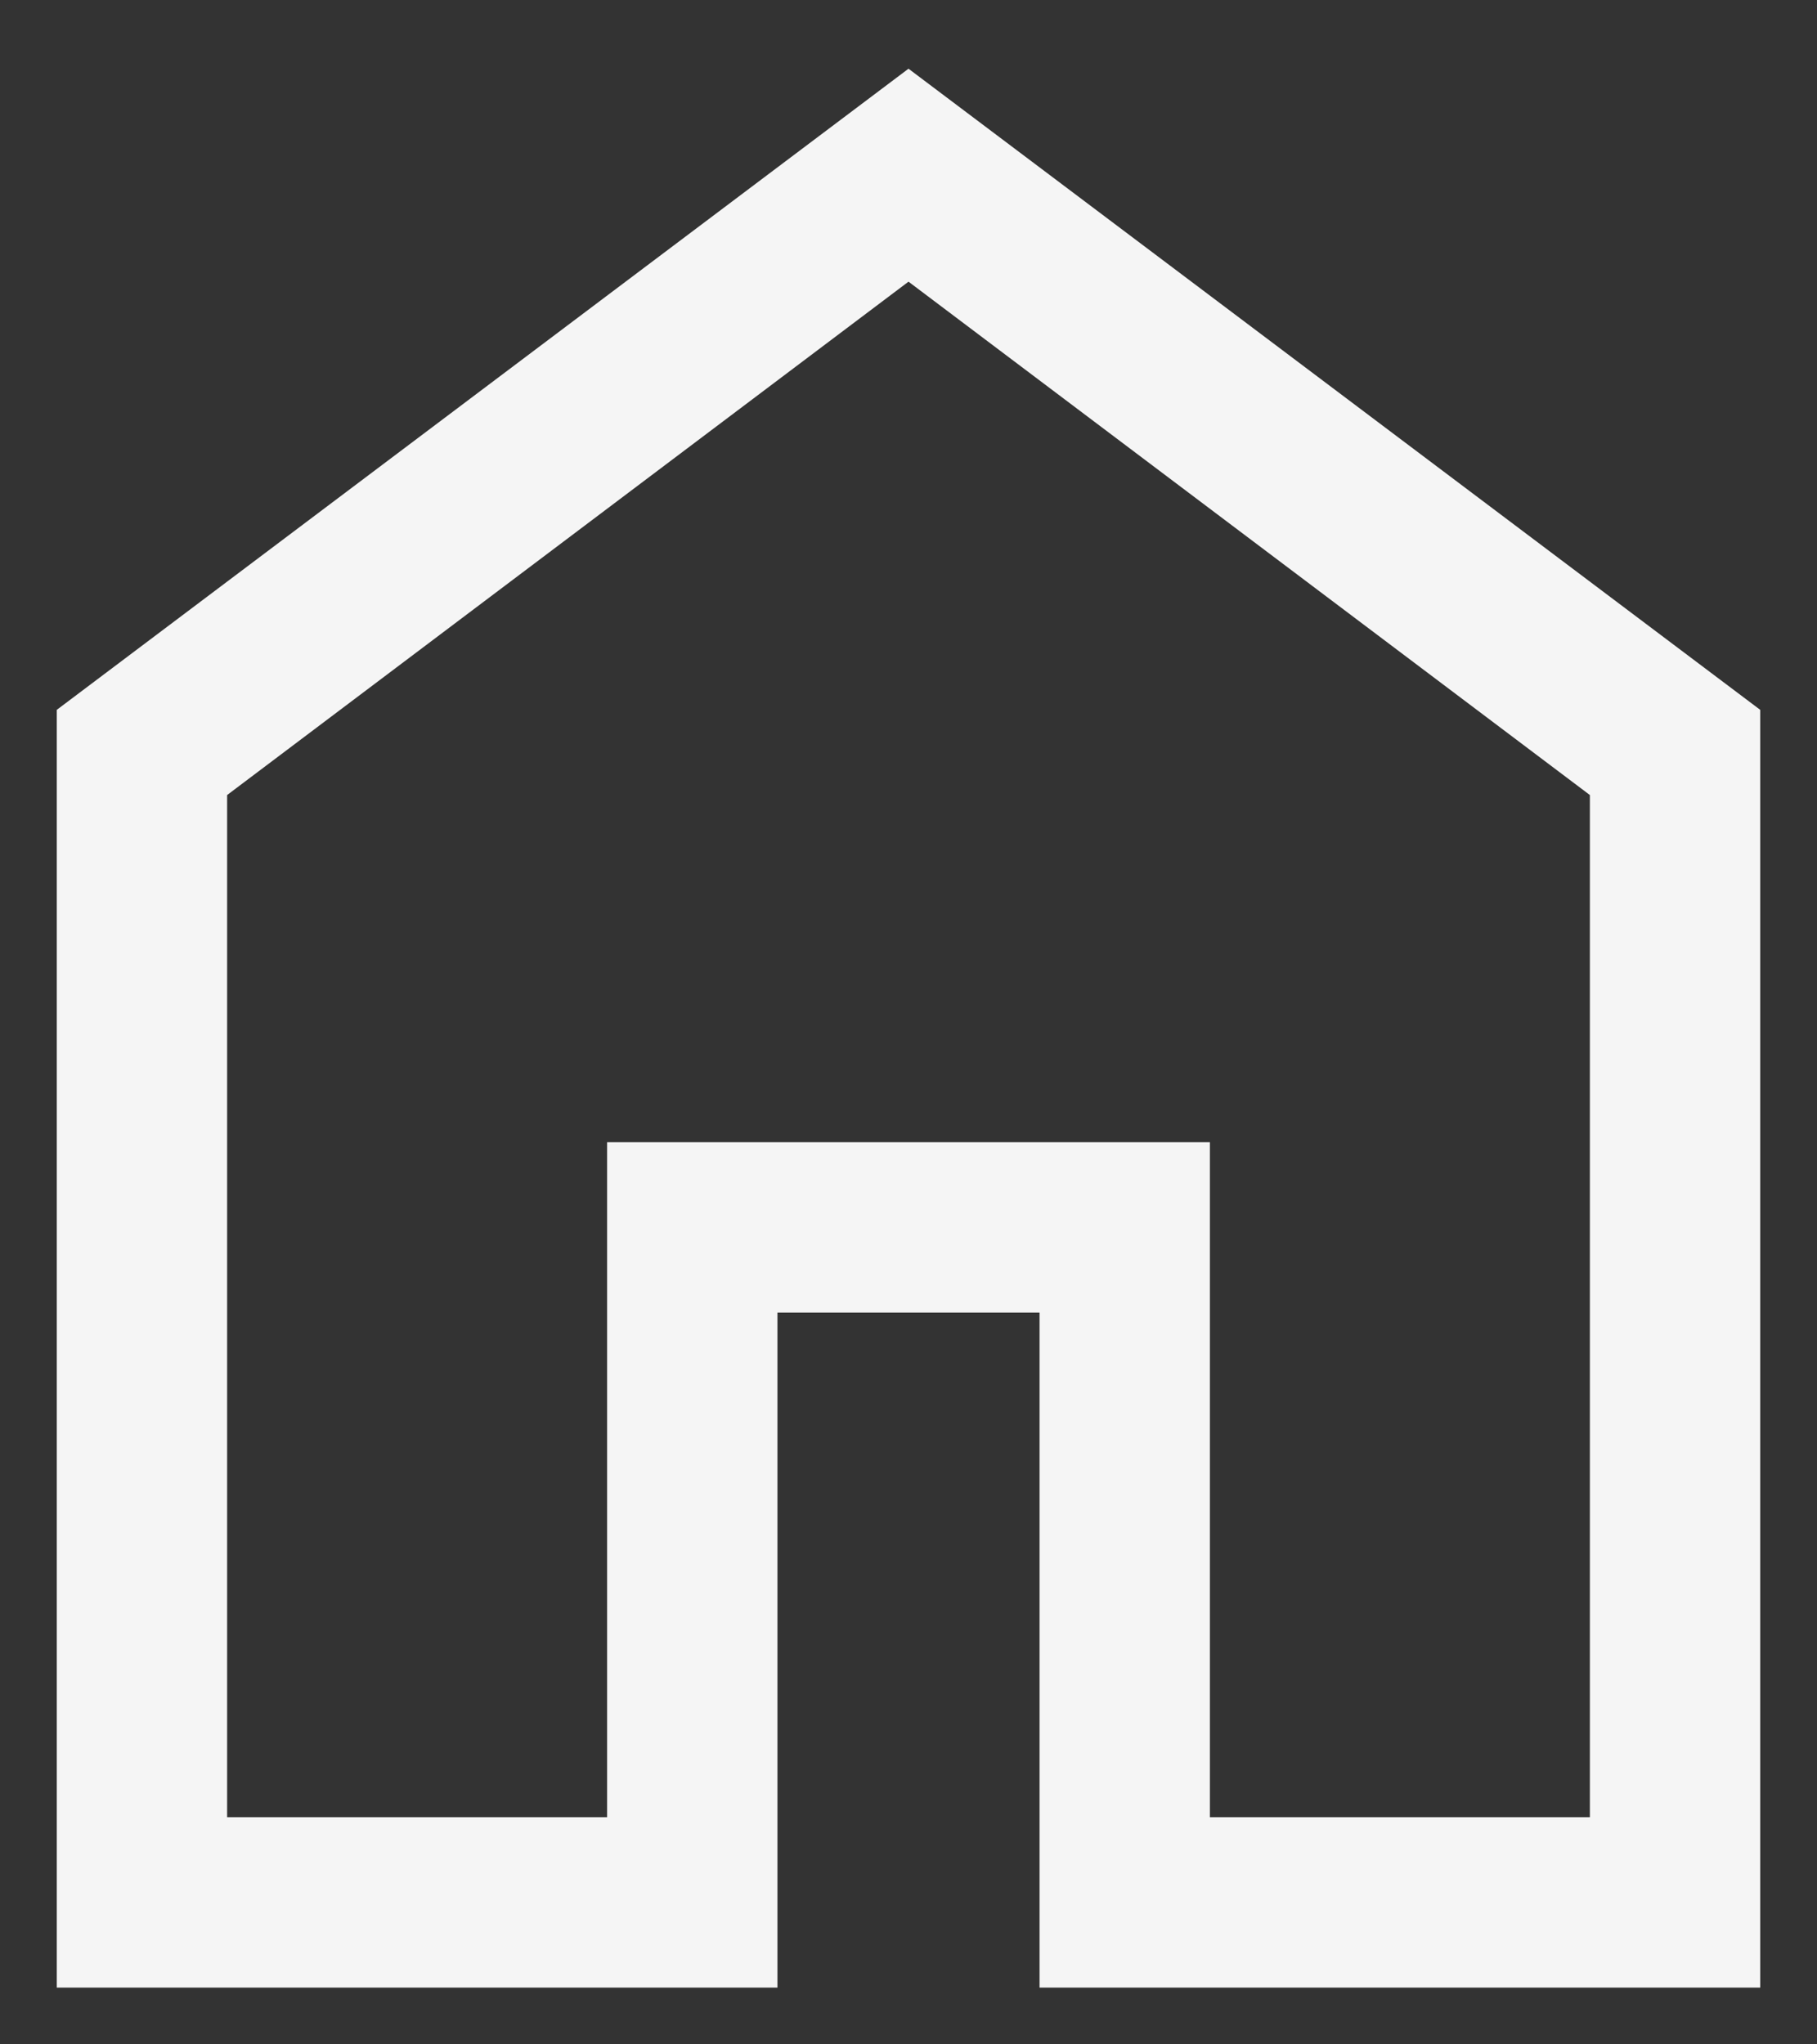 <svg width="16" height="18" viewBox="0 0 16 18" fill="none" xmlns="http://www.w3.org/2000/svg">
<rect x="0" y="0" width="16" height="18" fill="#333333" stroke="none"/>
<path d="M2 16H5.346V10.057H10.654V16H14V7L8 2.48L2 7V16ZM0.5 17.5V6.25L8 0.605L15.5 6.25V17.5H9.154V11.557H6.846V17.5H0.5Z" fill="#F5F5F5"/>
</svg>
